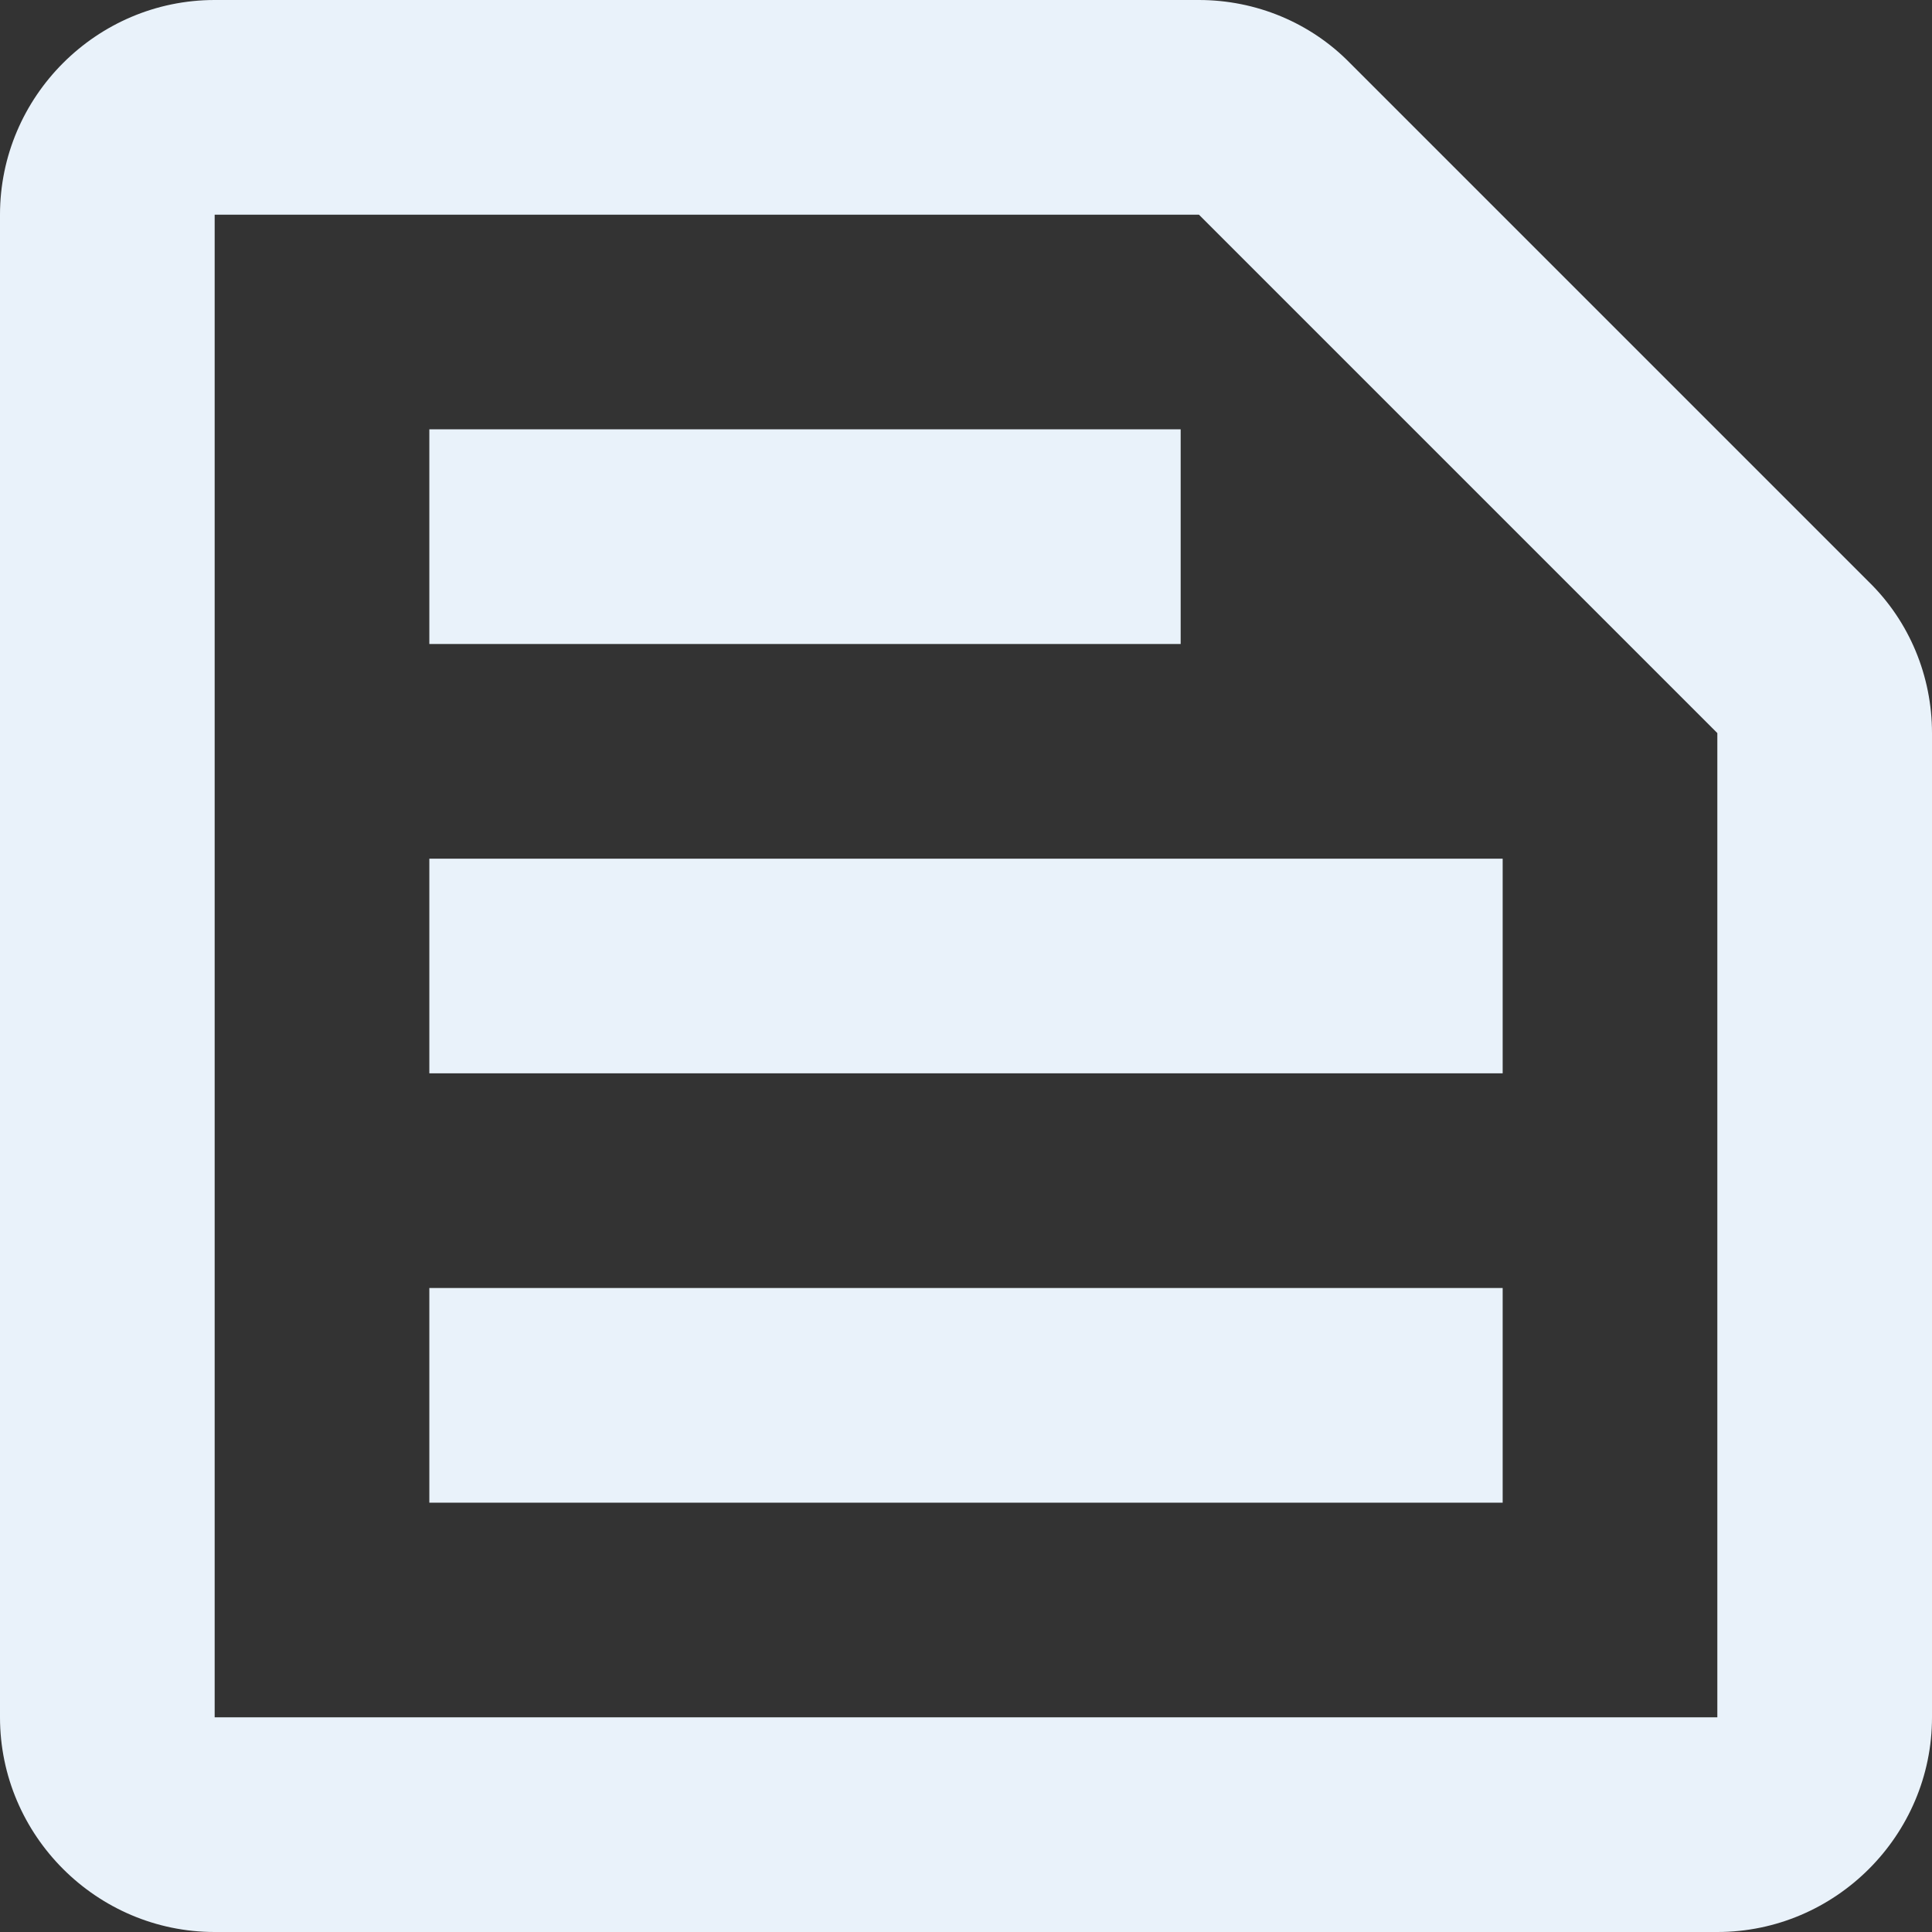 <?xml version="1.0" encoding="UTF-8" standalone="no"?><svg width='18' height='18' viewBox='0 0 18 18' fill='none' xmlns='http://www.w3.org/2000/svg'>
<rect x="0" y="0" width="18" height="18" fill="#333333" stroke="none"/>
<path d='M11.17 2L16 6.83V16H2V2H11.17ZM11.17 0H2C0.9 0 0 0.9 0 2V16C0 17.1 0.9 18 2 18H16C17.1 18 18 17.1 18 16V6.83C18 6.3 17.79 5.79 17.41 5.42L12.58 0.59C12.21 0.21 11.7 0 11.17 0ZM4 12H14V14H4V12ZM4 8H14V10H4V8ZM4 4H11V6H4V4Z' fill='#E9F2FA'/>
</svg>
